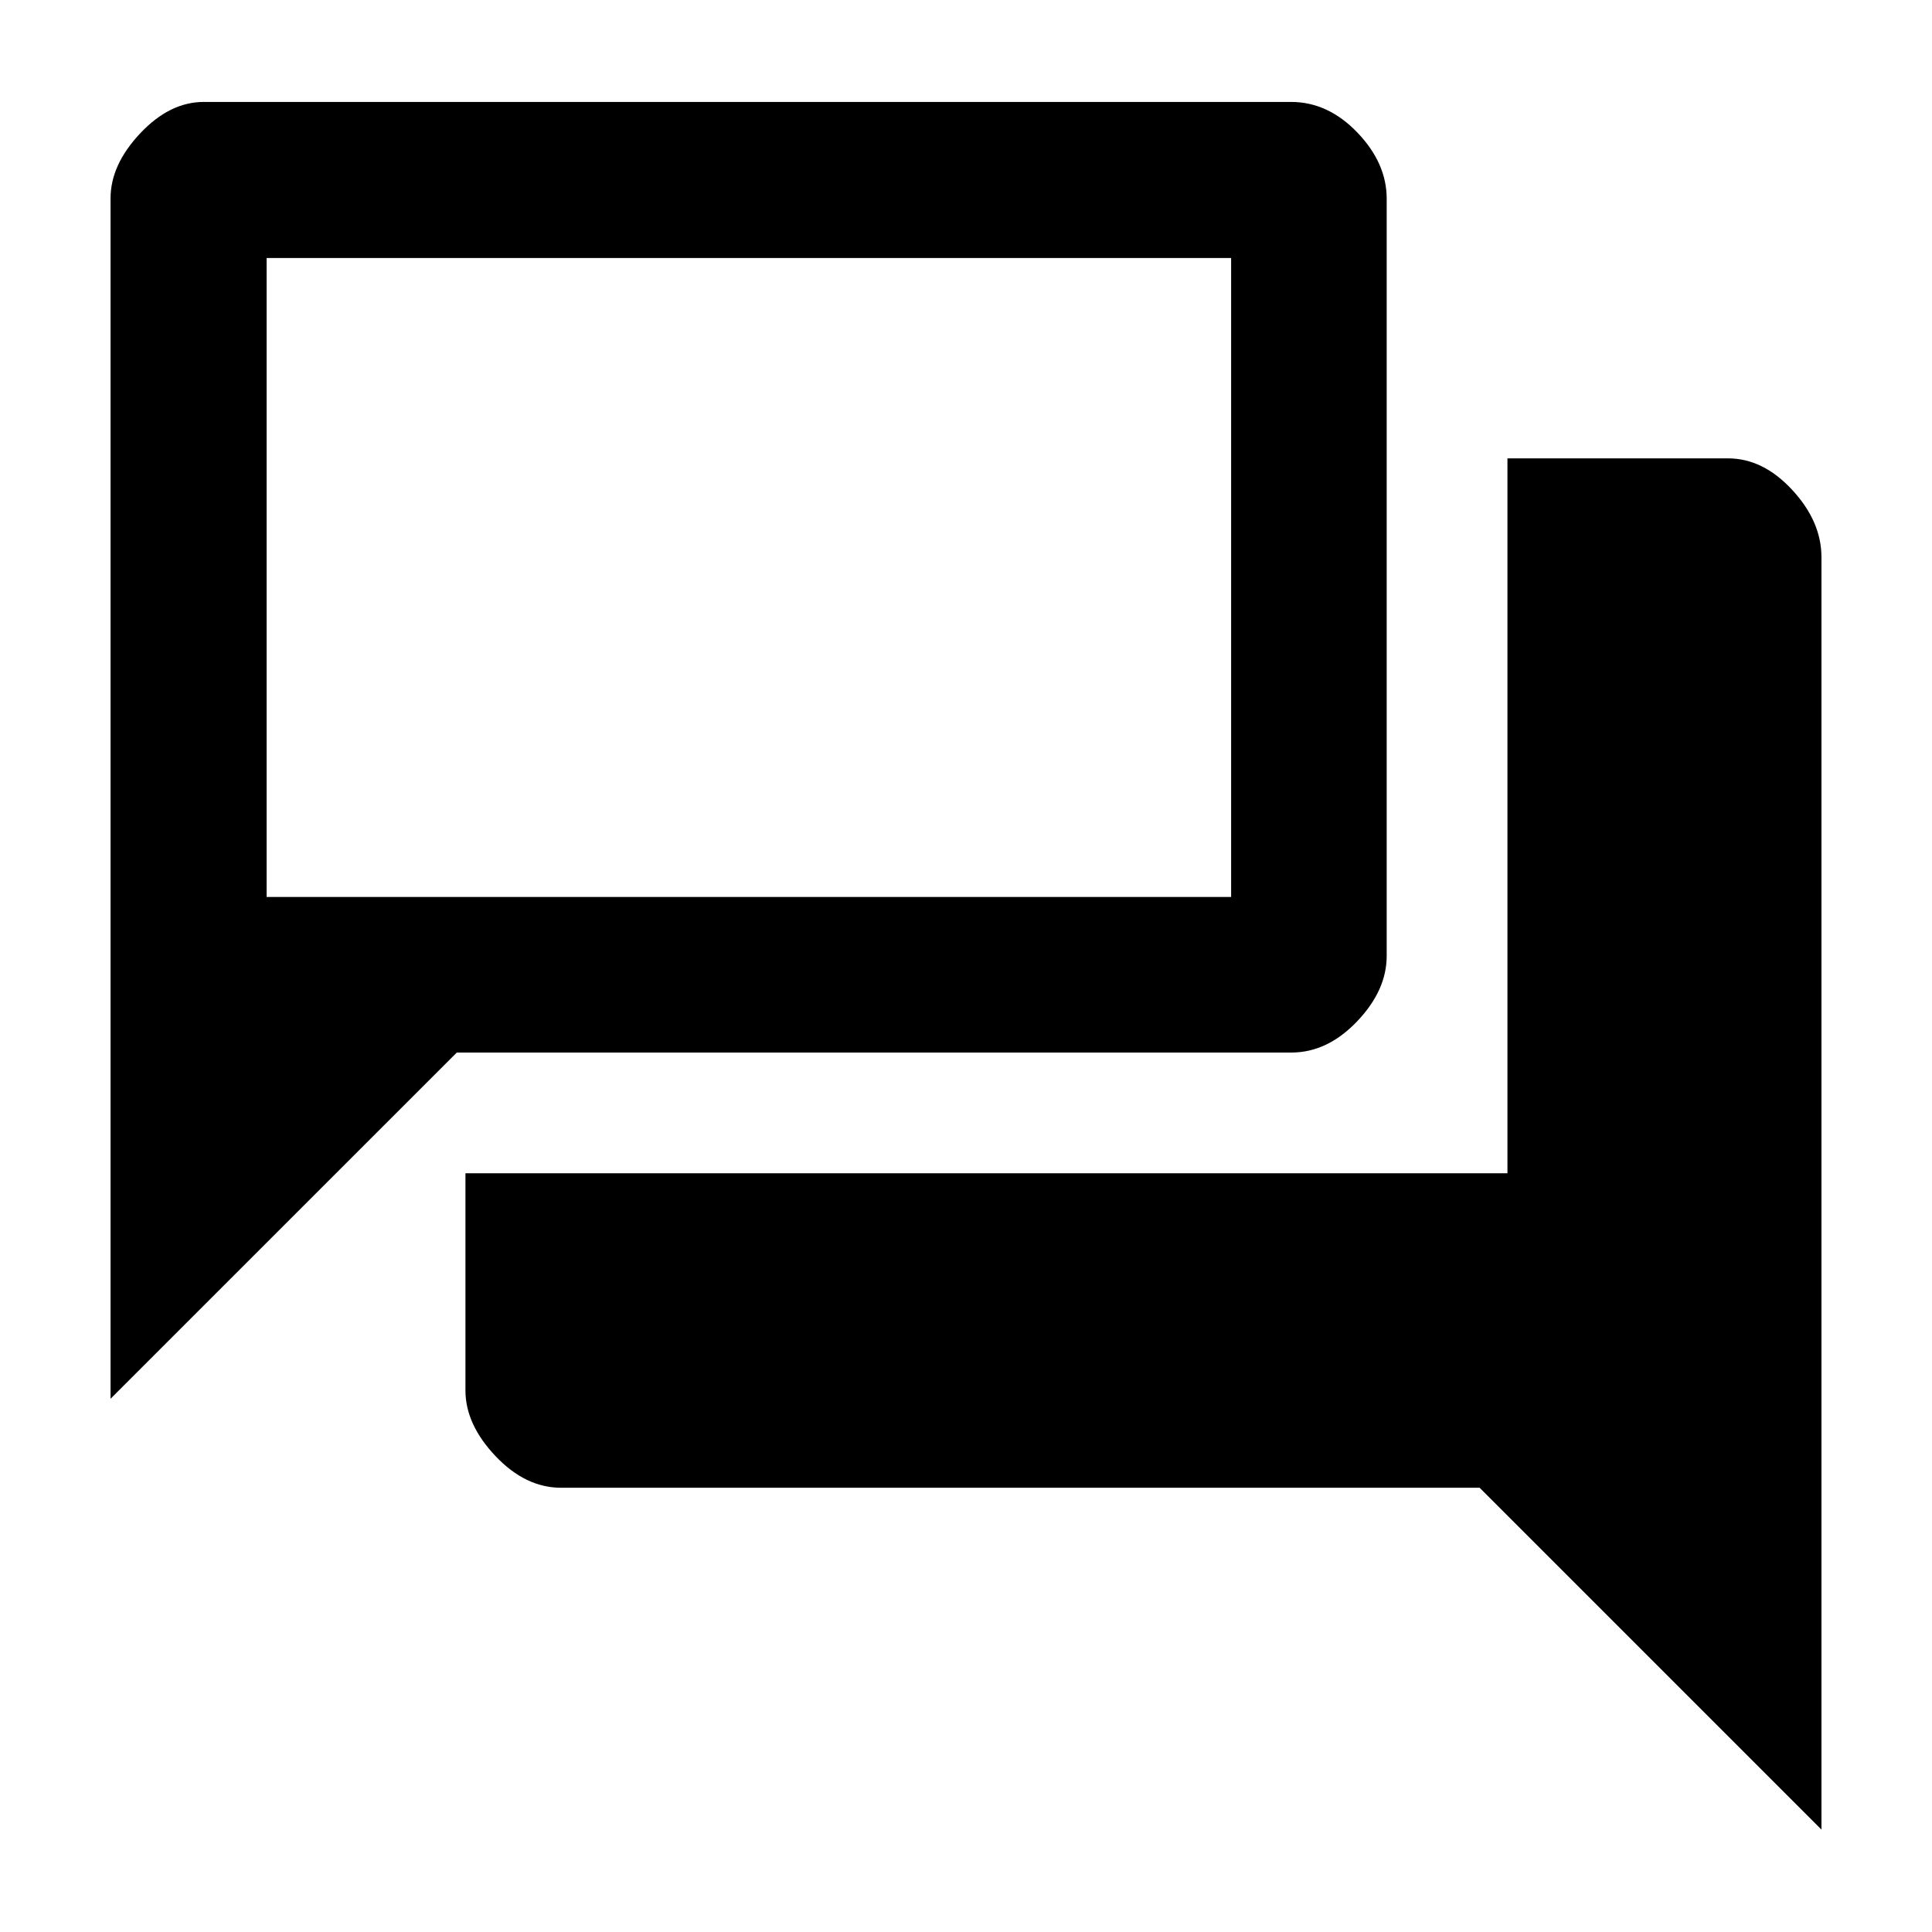 <svg xmlns="http://www.w3.org/2000/svg" height="48" viewBox="0 -960 960 960" width="48"><path d="M278.87-220.74q-17.77 0-32.68-15.76t-14.91-32.59V-377h517.76v-355.24h109.61q17.41 0 31.91 15.69 14.51 15.69 14.51 33.42v632.24L735.22-220.74H278.87ZM54.93-264.96v-596.48q0-16.64 14.7-32.27 14.69-15.64 31.65-15.64h540.24q18.35 0 32.93 15.19 14.59 15.19 14.59 32.92v376.21q0 17.16-14.76 32.6Q659.52-437 641.7-437H226.98L54.93-264.96ZM611.74-514.3v-317.5H132.48v317.5h479.26Zm-479.26 0v-317.5 317.5Z"/></svg>